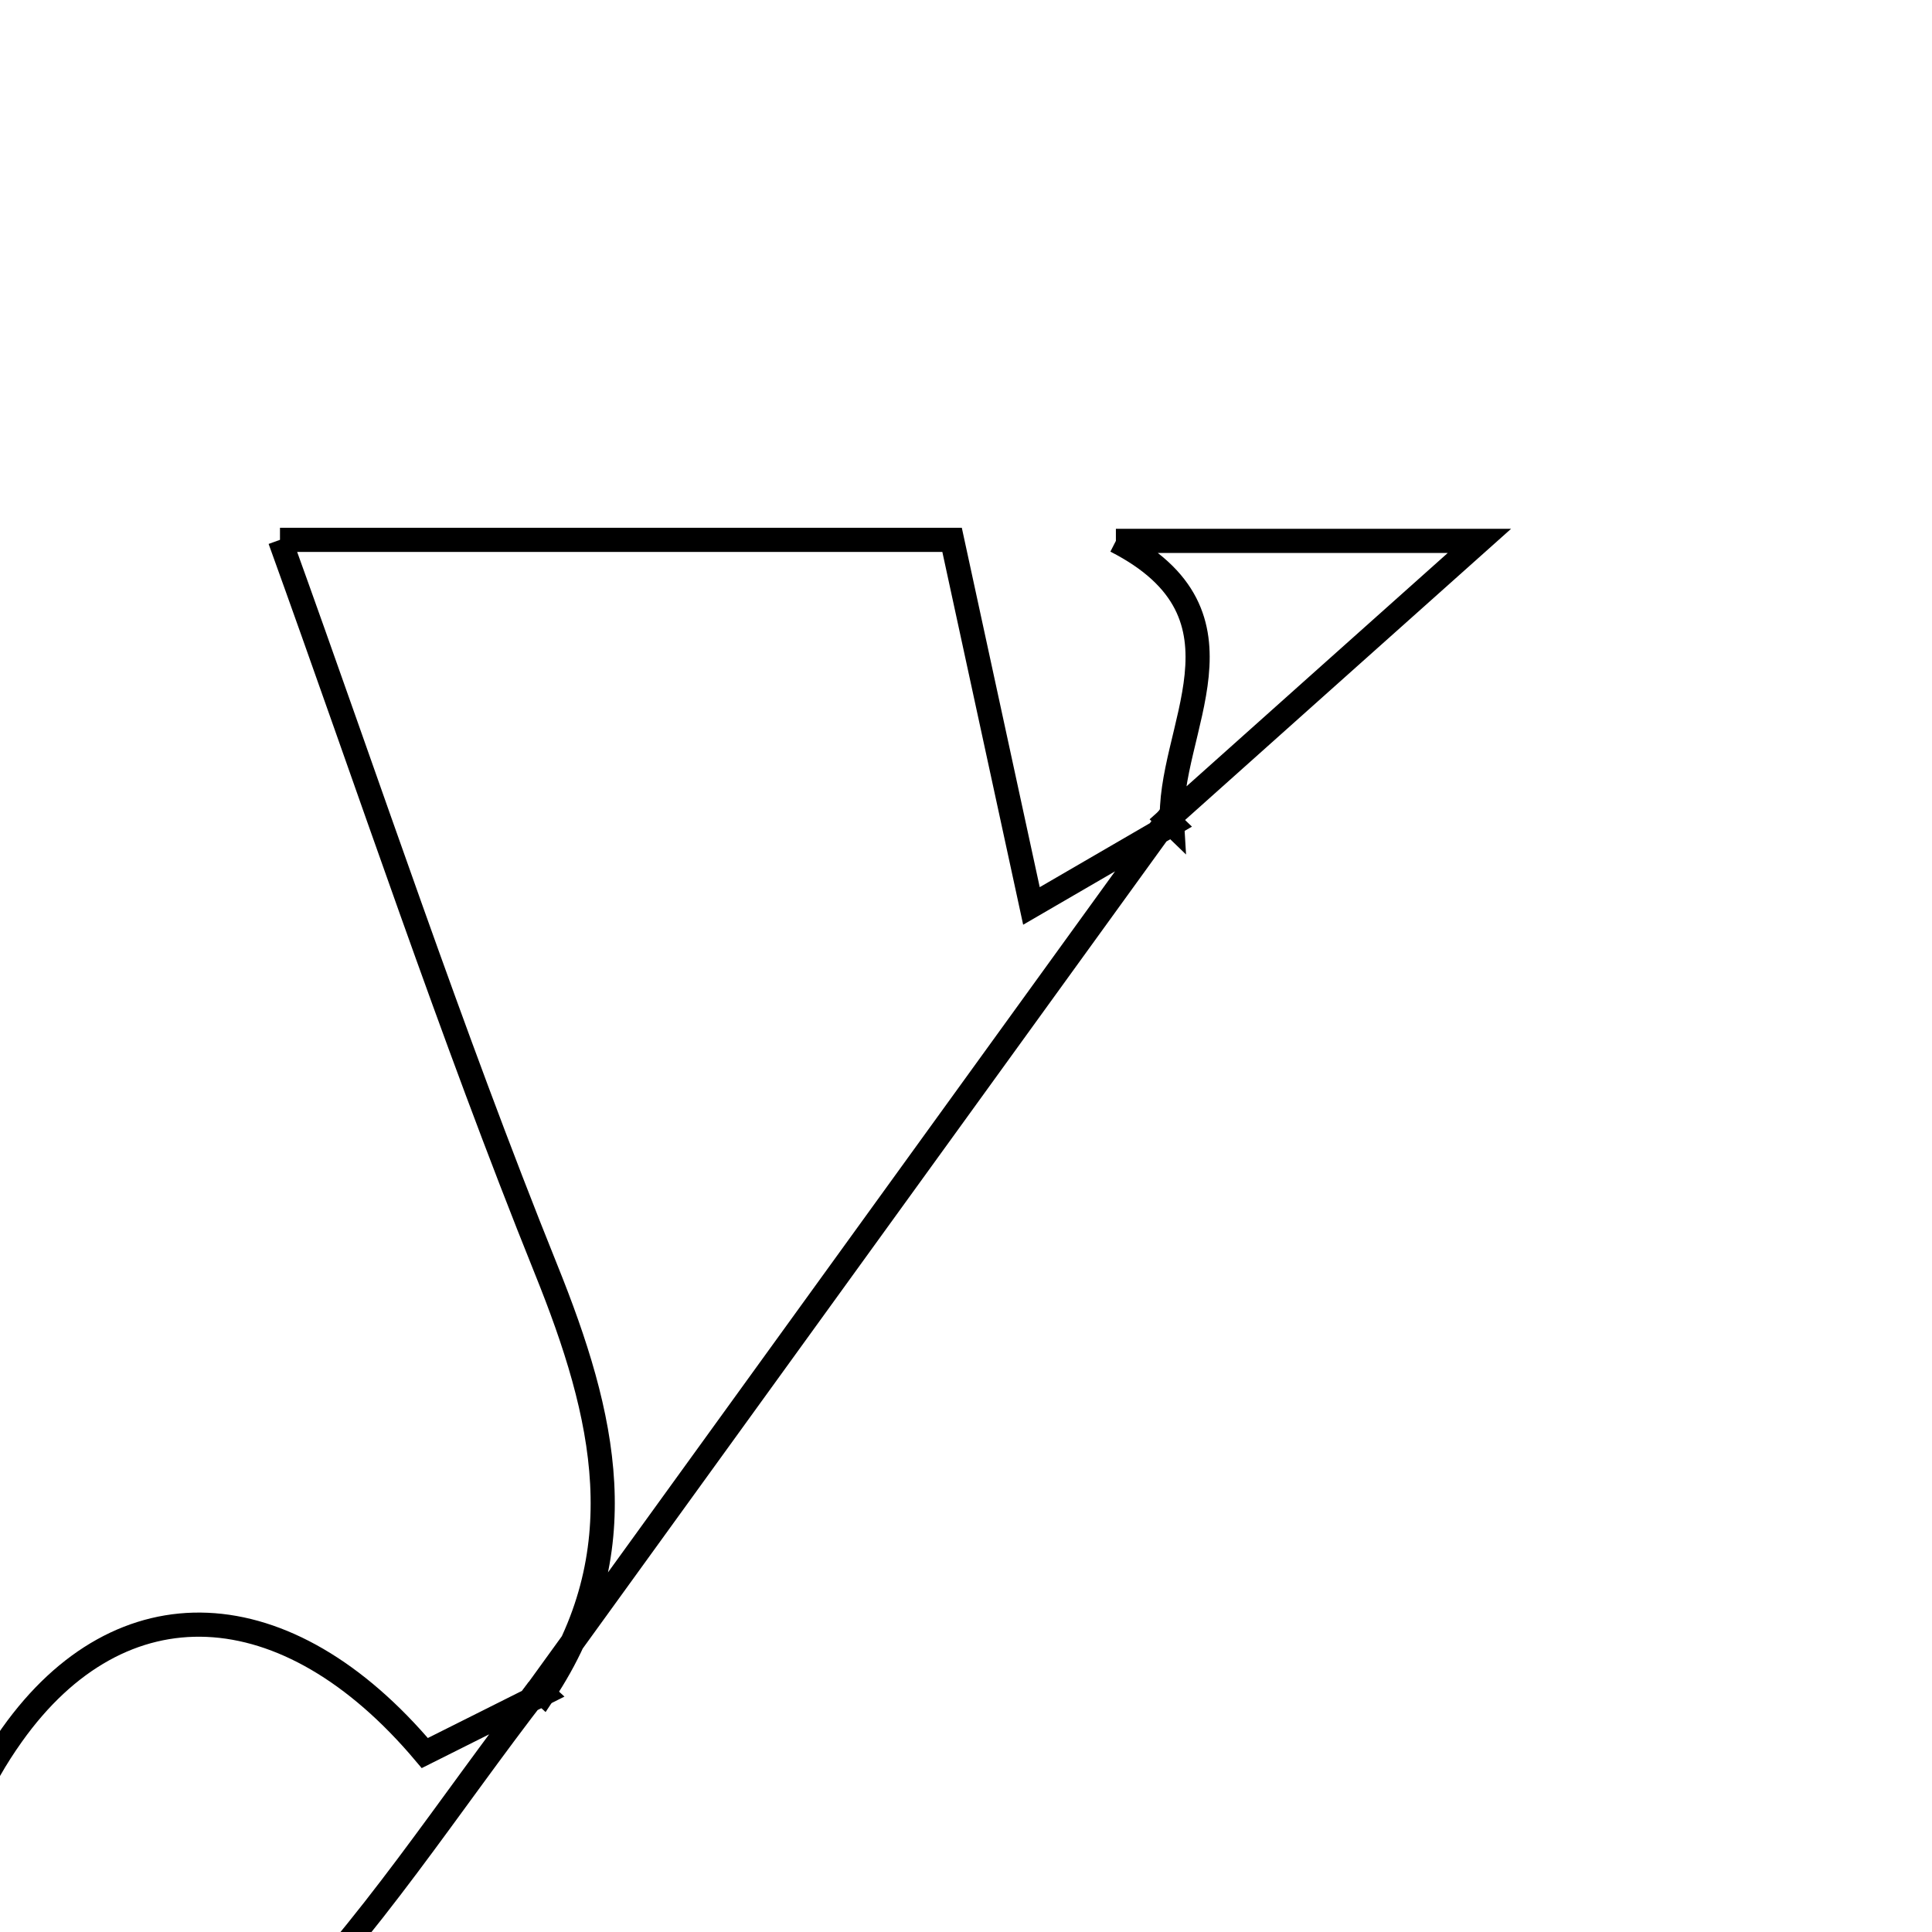 <svg xmlns="http://www.w3.org/2000/svg" viewBox="0.0 0.0 24.0 24.0" height="200px" width="200px"><path fill="none" stroke="black" stroke-width=".3" stroke-opacity="1.0"  filling="0" d="M3.478 6.706 C6.388 6.706 9.254 6.706 11.827 6.706 C12.148 8.185 12.461 9.63 12.813 11.254 C13.593 10.801 14.077 10.52 14.56 10.239 C14.56 10.239 14.501 10.182 14.501 10.182 C11.897 13.782 9.293 17.383 6.689 20.983 L6.75 21.039 C7.921 19.287 7.516 17.585 6.784 15.769 C5.597 12.823 4.596 9.802 3.478 6.706"></path>
<path fill="none" stroke="black" stroke-width=".3" stroke-opacity="1.0"  filling="0" d="M13.862 6.719 C15.211 6.719 16.559 6.719 18.378 6.719 C16.924 8.017 15.712 9.099 14.501 10.182 L14.56 10.239 C14.488 9.072 15.679 7.648 13.862 6.719"></path>
<path fill="none" stroke="black" stroke-width=".3" stroke-opacity="1.0"  filling="0" d="M6.689 20.983 C5.575 22.419 4.586 23.982 3.305 25.25 C2.386 26.16 1.015 26.132 0.075 25.109 C-0.954 23.989 -0.656 22.684 0.149 21.551 C1.501 19.648 3.557 19.734 5.277 21.777 C5.755 21.537 6.252 21.288 6.75 21.039 L6.689 20.983"></path></svg>